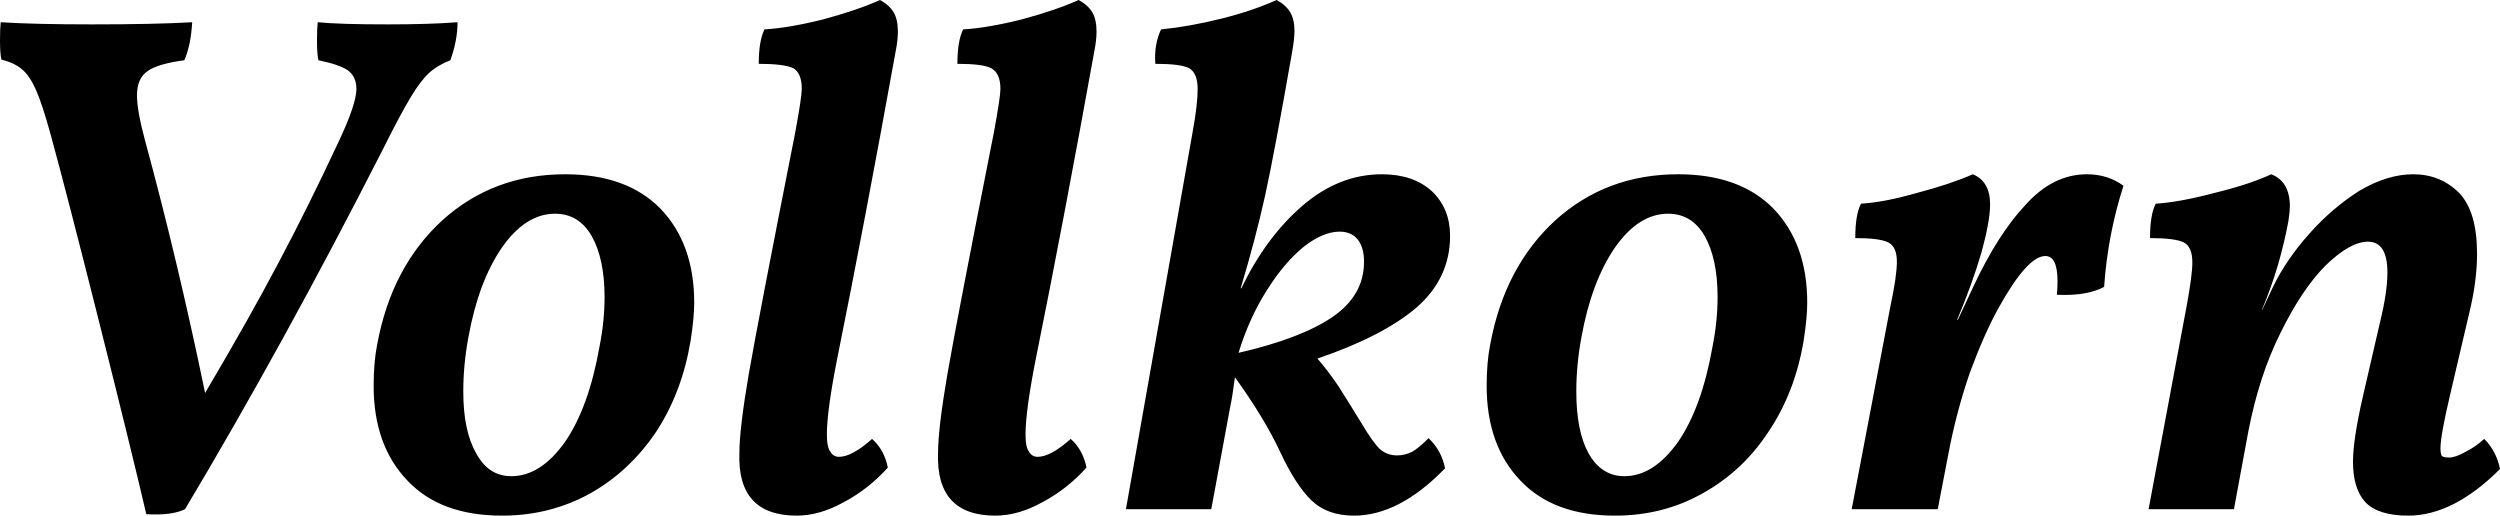 <svg xmlns="http://www.w3.org/2000/svg" viewBox="0.98 -7.1 34.86 7.19"><path d="M6.39-6.76Q6.97-6.76 7.36-6.79L7.36-6.79Q7.36-6.54 7.26-6.26L7.26-6.26Q7.08-6.19 6.96-6.08Q6.85-5.98 6.71-5.75Q6.57-5.52 6.32-5.02L6.32-5.02Q4.94-2.31 3.56 0L3.56 0Q3.38 0.09 3.02 0.07L3.02 0.07Q2.82-0.79 2.37-2.58Q1.92-4.37 1.69-5.21L1.69-5.21Q1.57-5.65 1.48-5.85Q1.39-6.05 1.29-6.13Q1.19-6.22 1-6.27L1-6.27Q0.98-6.35 0.98-6.54L0.98-6.54Q0.98-6.70 0.99-6.79L0.99-6.79Q1.46-6.76 2.26-6.76L2.26-6.76Q3.14-6.76 3.66-6.79L3.66-6.79Q3.64-6.46 3.55-6.26L3.55-6.26Q3.18-6.21 3.04-6.11Q2.89-6.01 2.89-5.77L2.89-5.77Q2.89-5.56 3-5.15L3-5.15Q3.46-3.46 3.84-1.62L3.84-1.62Q4.46-2.67 4.86-3.43Q5.26-4.18 5.70-5.12L5.70-5.12Q5.95-5.65 5.95-5.86L5.95-5.86Q5.95-6.03 5.83-6.12Q5.71-6.20 5.42-6.26L5.42-6.26Q5.40-6.35 5.40-6.54L5.40-6.54Q5.40-6.70 5.41-6.79L5.41-6.79Q5.71-6.76 6.39-6.76L6.39-6.76ZM7.98 0.09Q7.12 0.09 6.66-0.40Q6.19-0.89 6.19-1.72L6.19-1.72Q6.19-2.05 6.24-2.30L6.24-2.30Q6.44-3.38 7.15-4.03Q7.86-4.67 8.86-4.67L8.86-4.67Q9.72-4.67 10.19-4.19Q10.66-3.70 10.66-2.88L10.66-2.88Q10.66-2.67 10.61-2.35L10.61-2.35Q10.49-1.63 10.13-1.08Q9.76-0.53 9.21-0.22Q8.65 0.09 7.98 0.09L7.98 0.09ZM8.11-0.46Q8.52-0.46 8.86-0.94Q9.19-1.42 9.34-2.27L9.34-2.27Q9.41-2.62 9.41-2.96L9.41-2.96Q9.41-3.49 9.23-3.81Q9.05-4.12 8.72-4.12L8.72-4.12Q8.31-4.12 7.98-3.65Q7.65-3.17 7.51-2.39L7.51-2.39Q7.44-2.01 7.44-1.64L7.44-1.64Q7.44-1.09 7.62-0.78Q7.79-0.46 8.11-0.46L8.11-0.46ZM12.09 0.09Q11.26 0.09 11.29-0.78L11.29-0.78Q11.29-1.12 11.42-1.88Q11.55-2.63 12.07-5.26L12.07-5.26Q12.16-5.75 12.16-5.86L12.16-5.86Q12.16-6.08 12.04-6.15Q11.91-6.21 11.56-6.21L11.56-6.21Q11.56-6.53 11.64-6.69L11.64-6.69Q11.98-6.71 12.46-6.83Q12.94-6.96 13.25-7.10L13.25-7.10Q13.38-7.03 13.44-6.93Q13.50-6.83 13.50-6.66L13.50-6.66Q13.50-6.54 13.47-6.39L13.47-6.39Q13.04-4.01 12.66-2.13L12.66-2.13Q12.51-1.38 12.51-1.04L12.51-1.04Q12.51-0.86 12.56-0.80Q12.60-0.73 12.68-0.73L12.68-0.73Q12.86-0.73 13.14-0.98L13.14-0.98Q13.31-0.83 13.36-0.58L13.36-0.58Q13.09-0.28 12.75-0.10Q12.41 0.09 12.09 0.09L12.09 0.09ZM14.86 0.09Q14.03 0.09 14.06-0.78L14.06-0.78Q14.06-1.12 14.19-1.88Q14.32-2.63 14.84-5.26L14.84-5.26Q14.93-5.75 14.93-5.86L14.93-5.86Q14.93-6.08 14.80-6.15Q14.68-6.21 14.33-6.21L14.33-6.21Q14.33-6.53 14.41-6.69L14.41-6.69Q14.75-6.71 15.23-6.83Q15.71-6.96 16.02-7.10L16.02-7.10Q16.15-7.03 16.21-6.93Q16.27-6.83 16.27-6.66L16.27-6.66Q16.27-6.54 16.24-6.39L16.24-6.39Q15.81-4.01 15.43-2.13L15.43-2.13Q15.28-1.38 15.28-1.04L15.28-1.04Q15.28-0.86 15.33-0.80Q15.37-0.73 15.45-0.73L15.45-0.73Q15.63-0.73 15.91-0.98L15.91-0.98Q16.08-0.83 16.13-0.58L16.13-0.58Q15.86-0.28 15.52-0.10Q15.18 0.09 14.86 0.09L14.86 0.09ZM21.20-3.81Q21.20-3.22 20.73-2.81Q20.26-2.41 19.35-2.10L19.35-2.10Q19.49-1.94 19.64-1.72Q19.78-1.50 19.97-1.19L19.97-1.19Q20.13-0.92 20.23-0.83Q20.33-0.75 20.46-0.75L20.46-0.75Q20.57-0.75 20.67-0.80Q20.76-0.85 20.90-0.99L20.90-0.99Q21.08-0.82 21.13-0.57L21.13-0.57Q20.49 0.09 19.86 0.09L19.86 0.09Q19.49 0.09 19.27-0.12Q19.05-0.33 18.83-0.80L18.83-0.80Q18.61-1.27 18.20-1.84L18.20-1.84Q18.16-1.54 18.14-1.46L18.14-1.46L17.87 0L16.68 0L17.61-5.26Q17.68-5.64 17.68-5.86L17.68-5.86Q17.68-6.08 17.56-6.15Q17.44-6.21 17.09-6.21L17.09-6.21Q17.07-6.48 17.17-6.69L17.17-6.69Q17.57-6.73 18.01-6.84Q18.45-6.95 18.78-7.10L18.78-7.10Q18.91-7.03 18.97-6.93Q19.03-6.83 19.03-6.67L19.03-6.67Q19.03-6.56 19-6.39L19-6.39Q18.75-4.96 18.62-4.37Q18.49-3.78 18.28-3.08L18.28-3.08L18.29-3.08Q18.63-3.79 19.14-4.23Q19.65-4.67 20.25-4.67L20.25-4.67Q20.69-4.67 20.95-4.43Q21.20-4.19 21.20-3.81L21.20-3.81ZM20-3.45Q20-3.64 19.92-3.75Q19.83-3.87 19.66-3.87L19.66-3.87Q19.43-3.87 19.16-3.66Q18.89-3.44 18.65-3.06Q18.40-2.67 18.25-2.18L18.25-2.18Q19.12-2.38 19.56-2.68Q20-2.98 20-3.45L20-3.45ZM23.50 0.09Q22.64 0.09 22.18-0.40Q21.71-0.89 21.71-1.72L21.71-1.72Q21.71-2.05 21.76-2.30L21.76-2.30Q21.96-3.38 22.67-4.03Q23.38-4.67 24.38-4.67L24.38-4.67Q25.24-4.67 25.71-4.19Q26.18-3.70 26.18-2.88L26.18-2.88Q26.18-2.67 26.13-2.35L26.13-2.35Q26.01-1.63 25.64-1.08Q25.28-0.53 24.72-0.22Q24.17 0.09 23.50 0.09L23.50 0.09ZM23.63-0.46Q24.04-0.46 24.38-0.94Q24.71-1.42 24.86-2.27L24.86-2.27Q24.93-2.62 24.93-2.96L24.93-2.96Q24.93-3.49 24.75-3.81Q24.57-4.12 24.24-4.12L24.24-4.12Q23.83-4.12 23.50-3.65Q23.17-3.17 23.03-2.39L23.03-2.39Q22.96-2.01 22.96-1.64L22.96-1.64Q22.96-1.09 23.13-0.78Q23.31-0.46 23.63-0.46L23.63-0.46ZM28.49-4.67Q28.73-4.57 28.73-4.25L28.73-4.25Q28.73-4.02 28.61-3.58Q28.48-3.14 28.27-2.64L28.27-2.64L28.28-2.64L28.49-3.09Q28.84-3.84 29.23-4.25Q29.61-4.67 30.08-4.67L30.08-4.67Q30.37-4.67 30.59-4.51L30.59-4.51Q30.37-3.83 30.32-3.10L30.32-3.10Q30.08-2.97 29.66-2.99L29.66-2.99Q29.67-3.06 29.67-3.18L29.67-3.18Q29.67-3.53 29.50-3.53L29.50-3.53Q29.25-3.53 28.85-2.81L28.85-2.81Q28.65-2.45 28.45-1.91Q28.26-1.36 28.15-0.78L28.15-0.78L28 0L26.80 0L27.34-2.83Q27.43-3.25 27.43-3.45L27.43-3.45Q27.43-3.66 27.31-3.72Q27.19-3.78 26.85-3.78L26.85-3.78Q26.85-4.11 26.93-4.26L26.93-4.26Q27.26-4.28 27.71-4.41Q28.17-4.53 28.49-4.67L28.49-4.67ZM35.62-0.98Q35.79-0.81 35.84-0.56L35.84-0.56Q35.19 0.09 34.56 0.09L34.56 0.09Q34.14 0.09 33.96-0.10Q33.79-0.29 33.79-0.66L33.79-0.66Q33.79-0.97 33.93-1.58L33.93-1.58L34.17-2.62Q34.27-3.03 34.27-3.30L34.27-3.30Q34.27-3.73 34-3.73L34-3.73Q33.75-3.73 33.41-3.40Q33.08-3.07 32.78-2.46Q32.48-1.86 32.33-1.08L32.33-1.08L32.13 0L30.94 0L31.47-2.83Q31.55-3.26 31.55-3.44L31.55-3.44Q31.55-3.66 31.43-3.72Q31.31-3.78 30.96-3.78L30.96-3.78Q30.96-4.11 31.04-4.26L31.04-4.26Q31.37-4.28 31.86-4.41Q32.35-4.53 32.65-4.67L32.65-4.67Q32.91-4.57 32.91-4.22L32.91-4.22Q32.91-4.16 32.89-4.02L32.89-4.02Q32.77-3.37 32.52-2.78L32.52-2.78L32.52-2.77L32.68-3.11Q32.86-3.48 33.18-3.84Q33.50-4.20 33.88-4.44Q34.27-4.67 34.63-4.67L34.63-4.67Q35.01-4.67 35.27-4.41Q35.52-4.15 35.52-3.56L35.52-3.56Q35.52-3.18 35.41-2.73L35.41-2.73L35.15-1.62Q35.01-1.03 35.01-0.85L35.01-0.85Q35.01-0.77 35.03-0.74Q35.06-0.72 35.13-0.72L35.13-0.72Q35.22-0.72 35.36-0.80Q35.50-0.87 35.62-0.98L35.62-0.98Z"/></svg>